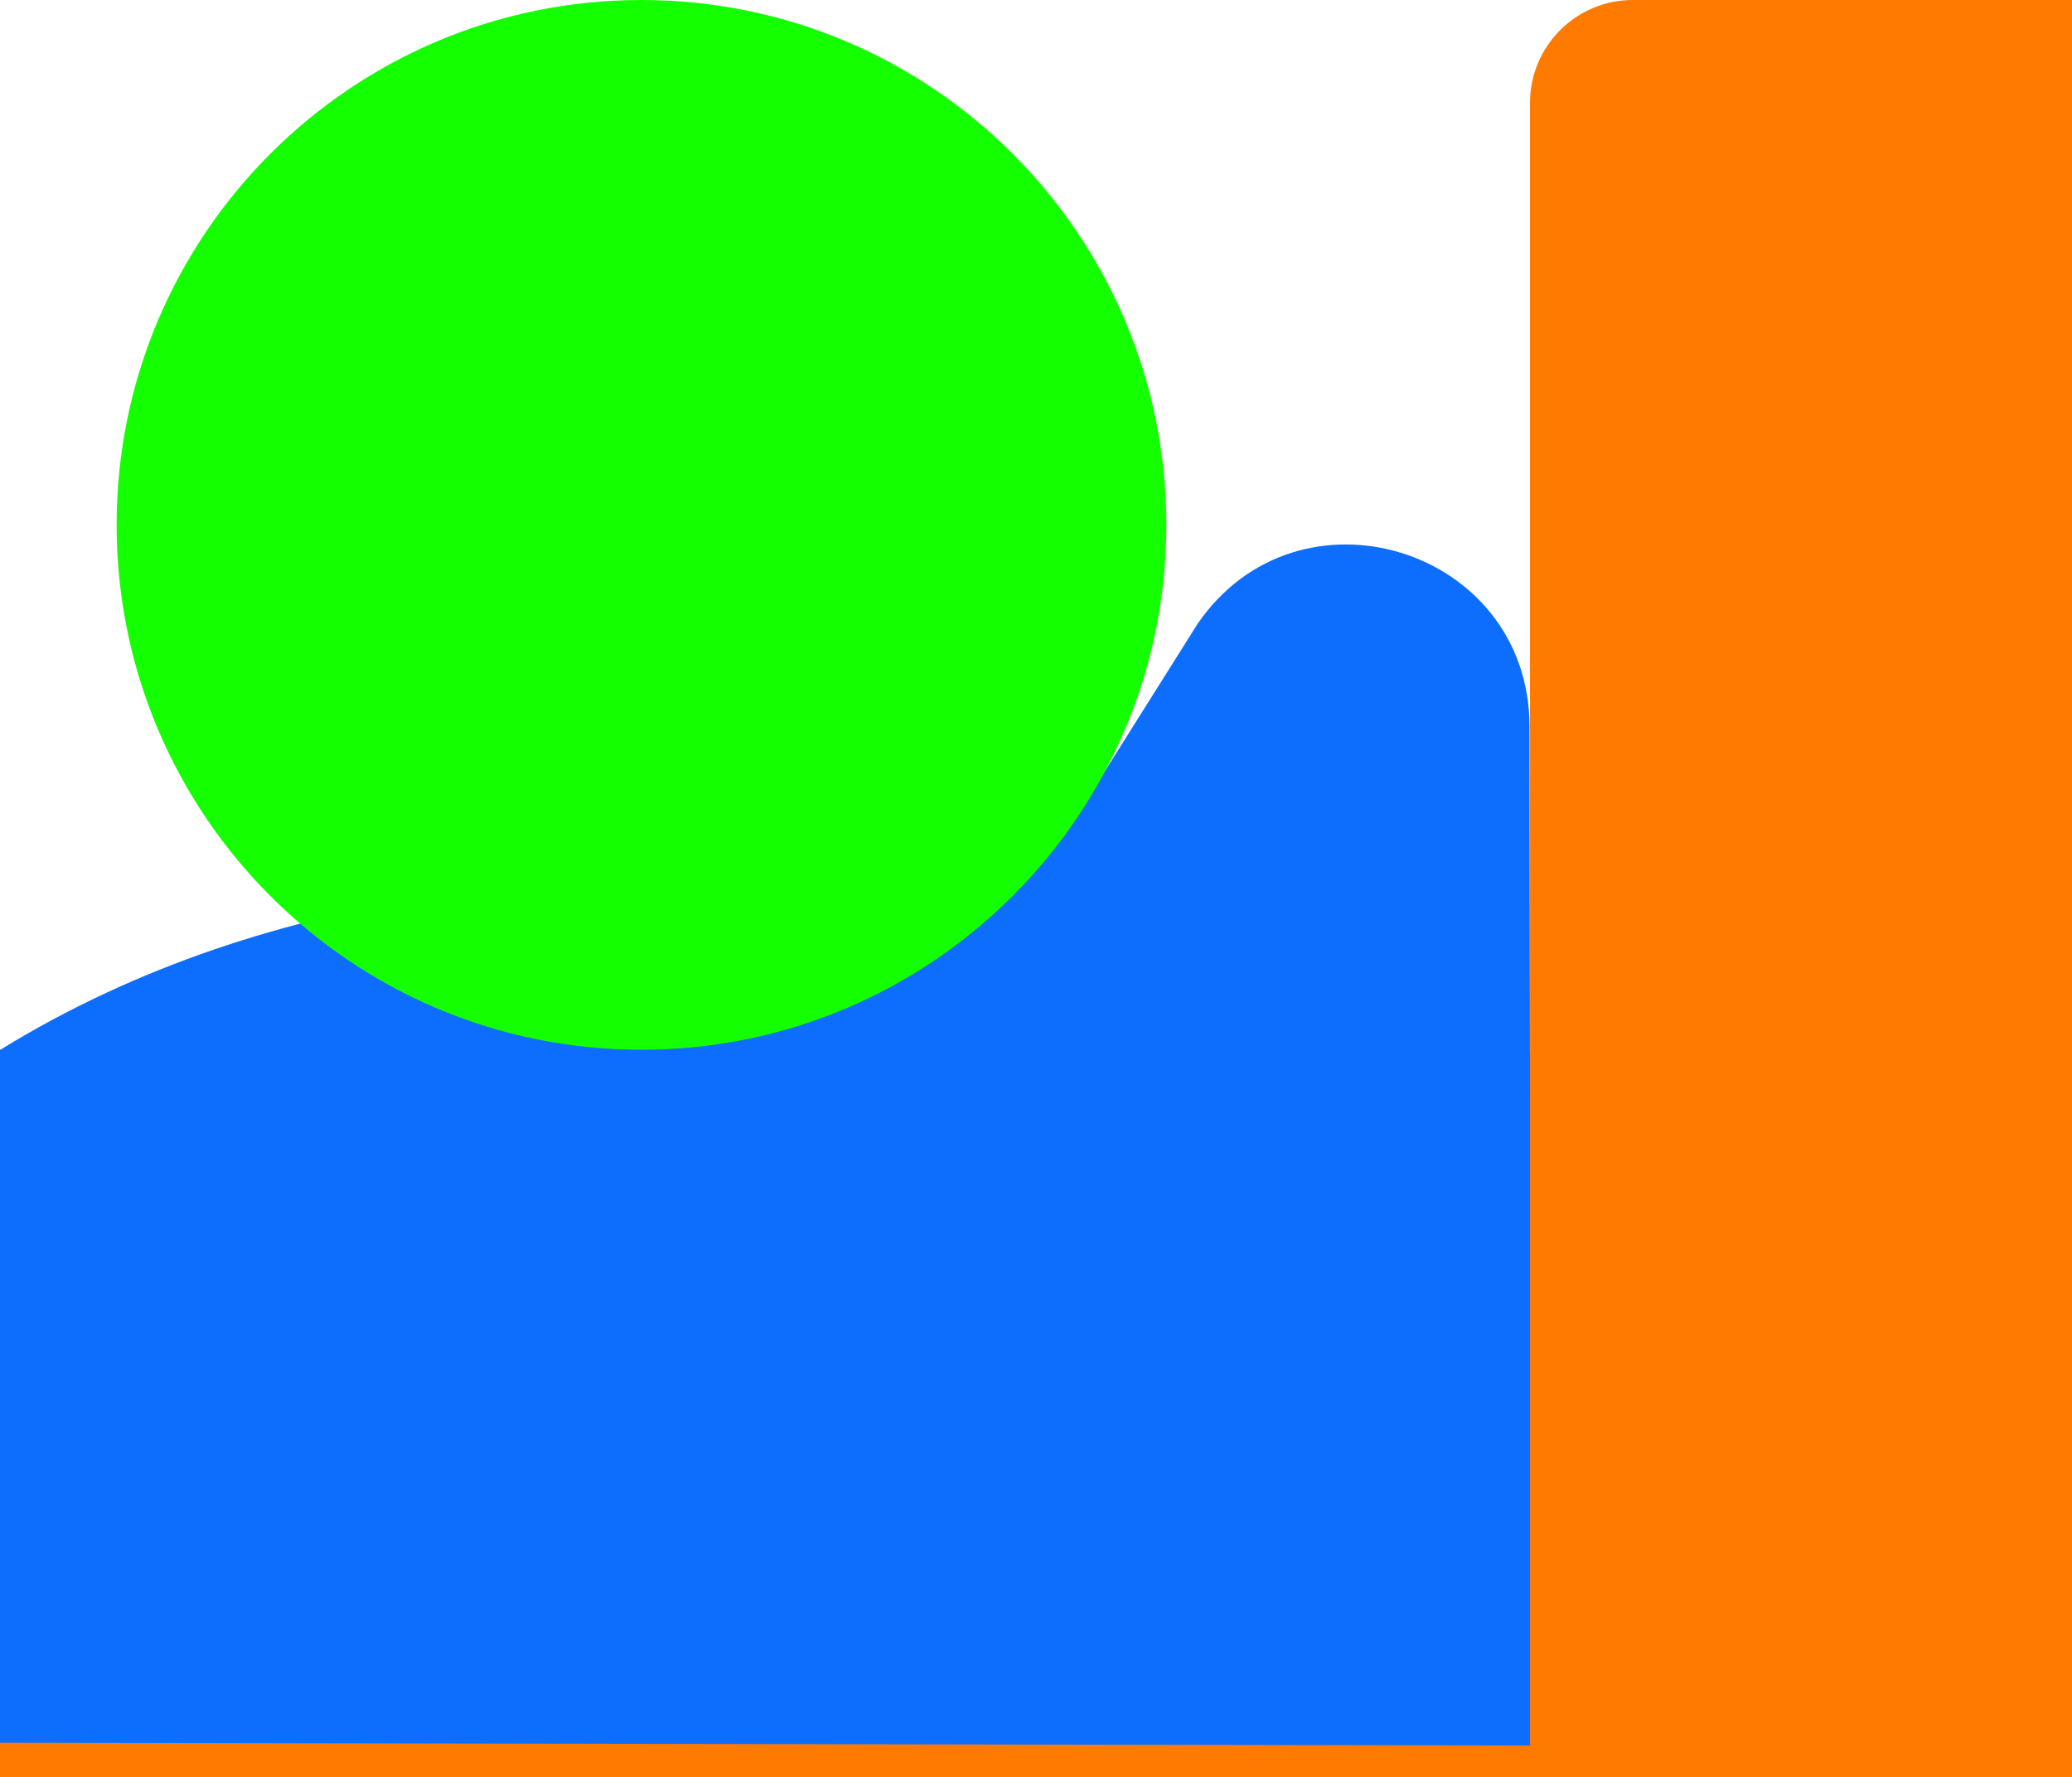 <svg width="302" height="259" viewBox="0 0 302 259" fill="none" xmlns="http://www.w3.org/2000/svg">
<g clip-path="url(#clip0_45_69)">
<path d="M218.836 150.614C191.576 140.483 79.679 103.916 0.03 153.013C-91.269 209.291 -33.261 235.189 0.03 258.597C29.044 278.996 178.353 263.839 216.247 259.607C221.27 259.046 225 254.797 225 249.743V159.652C225 155.629 222.608 152.016 218.836 150.614Z" fill="#0D6EFD"/>
<path d="M302 0H238C229.716 0 223 6.716 223 15V259H302V0Z" fill="#FF7A00"/>
<path d="M174.5 91C189.177 69.436 222.899 79.801 222.932 105.885L223 160H129L143.5 125.5L155 122L174.5 91Z" fill="#0D6EFD"/>
<path d="M93.5 153C135.75 153 170 118.75 170 76.5C170 34.25 135.75 0 93.5 0C51.25 0 17 34.25 17 76.5C17 118.75 51.25 153 93.5 153Z" fill="#14FF00"/>
<path d="M0 256.5L280 257" stroke="#FF7A00" stroke-width="5" stroke-linecap="round"/>
</g>
<defs>
<clipPath id="clip0_45_69">
<rect width="302" height="259" fill="white"/>
</clipPath>
</defs>
</svg>
